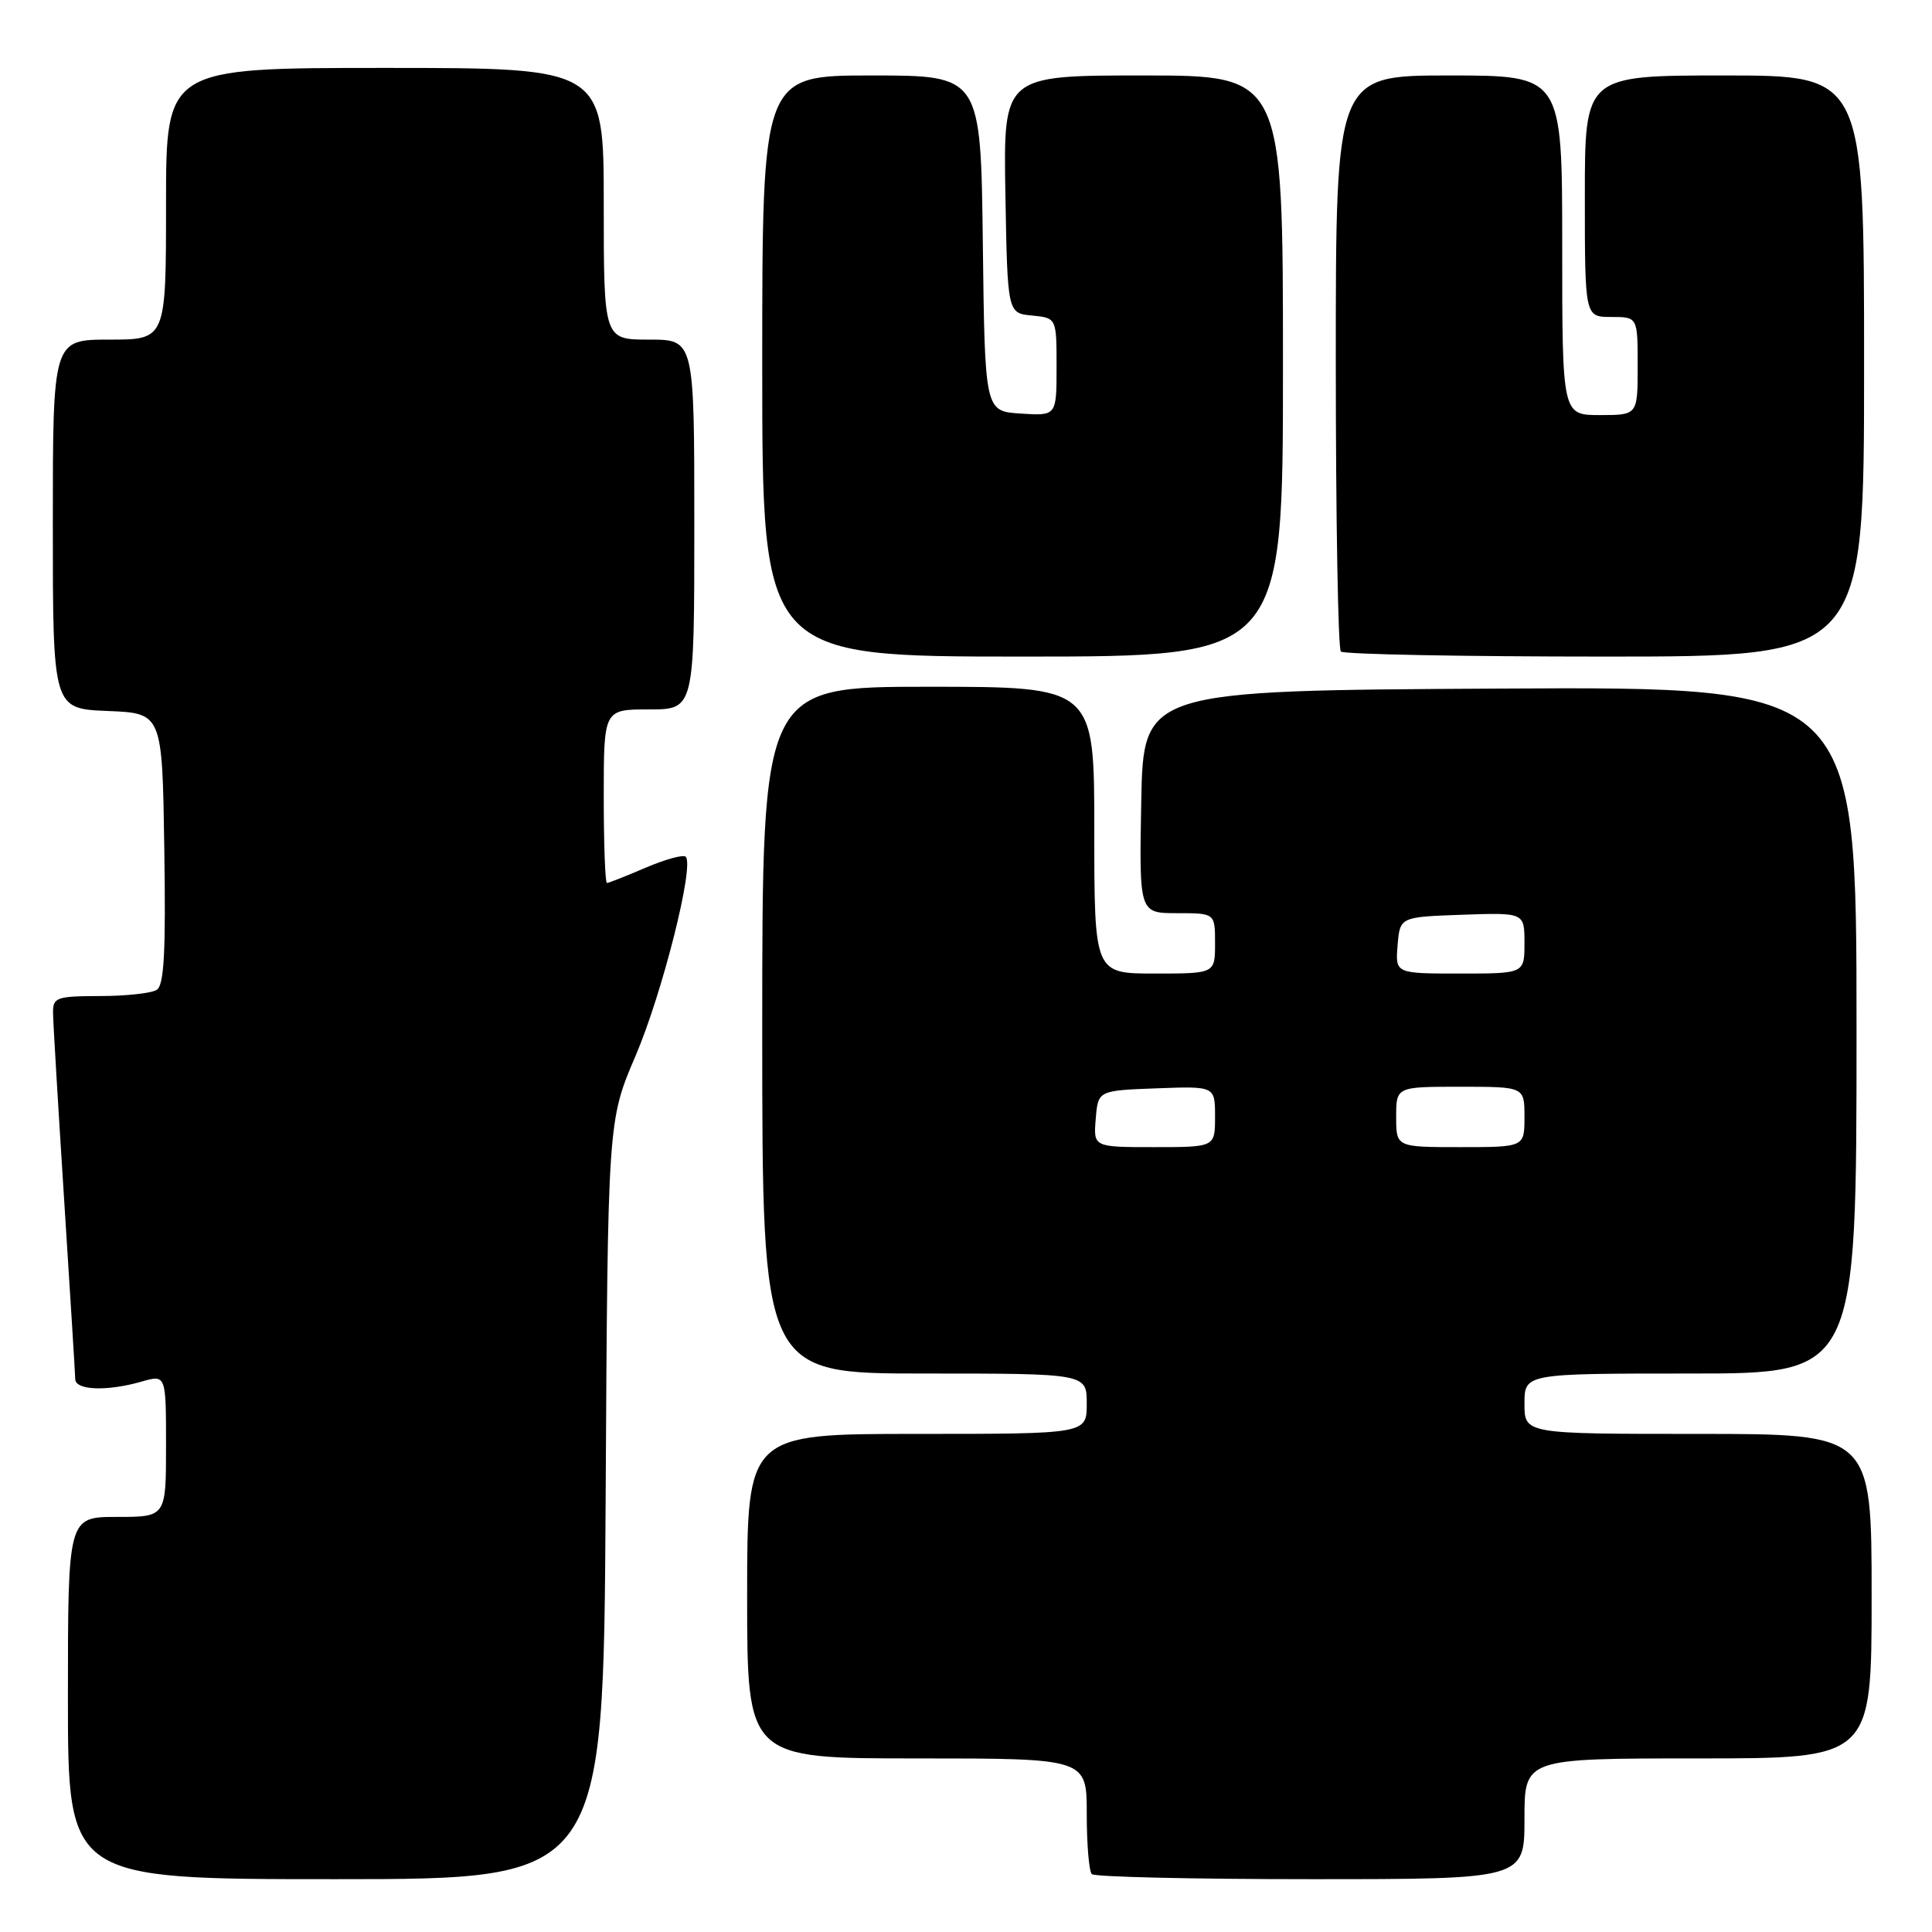 <?xml version="1.0" encoding="UTF-8" standalone="no"?>
<!DOCTYPE svg PUBLIC "-//W3C//DTD SVG 1.1//EN" "http://www.w3.org/Graphics/SVG/1.1/DTD/svg11.dtd" >
<svg xmlns="http://www.w3.org/2000/svg" xmlns:xlink="http://www.w3.org/1999/xlink" version="1.1" viewBox="0 0 256 256">
 <g >
 <path fill="currentColor"
d=" M 80.25 198.75 C 80.53 148.50 80.53 148.50 84.21 139.92 C 87.76 131.61 92.03 114.69 90.86 113.52 C 90.54 113.21 88.16 113.86 85.56 114.97 C 82.96 116.09 80.65 117.00 80.42 117.00 C 80.19 117.00 80.00 111.83 80.00 105.50 C 80.00 94.00 80.00 94.00 86.00 94.00 C 92.00 94.00 92.00 94.00 92.00 69.50 C 92.00 45.00 92.00 45.00 86.00 45.00 C 80.00 45.00 80.00 45.00 80.00 27.00 C 80.00 9.00 80.00 9.00 51.00 9.00 C 22.00 9.00 22.00 9.00 22.00 27.00 C 22.00 45.00 22.00 45.00 14.50 45.00 C 7.00 45.00 7.00 45.00 7.00 69.46 C 7.00 93.91 7.00 93.91 14.25 94.21 C 21.50 94.50 21.50 94.50 21.77 112.43 C 21.98 126.10 21.75 130.54 20.77 131.16 C 20.07 131.61 16.69 131.98 13.25 131.98 C 7.43 132.00 7.00 132.16 7.03 134.25 C 7.04 135.49 7.71 146.62 8.50 159.00 C 9.29 171.38 9.96 182.06 9.97 182.75 C 10.01 184.23 14.19 184.38 18.76 183.07 C 22.00 182.14 22.00 182.14 22.00 191.57 C 22.00 201.00 22.00 201.00 15.50 201.00 C 9.00 201.00 9.00 201.00 9.00 225.00 C 9.00 249.00 9.00 249.00 44.48 249.00 C 79.96 249.00 79.96 249.00 80.25 198.75 Z  M 202.00 241.00 C 202.00 233.00 202.00 233.00 225.00 233.00 C 248.00 233.00 248.00 233.00 248.00 211.50 C 248.00 190.00 248.00 190.00 225.00 190.00 C 202.00 190.00 202.00 190.00 202.00 186.00 C 202.00 182.00 202.00 182.00 224.00 182.00 C 246.00 182.00 246.00 182.00 246.00 136.49 C 246.00 90.98 246.00 90.98 198.75 91.24 C 151.50 91.50 151.50 91.50 151.22 106.25 C 150.95 121.00 150.95 121.00 155.97 121.00 C 161.00 121.00 161.00 121.00 161.00 125.00 C 161.00 129.00 161.00 129.00 153.00 129.00 C 145.00 129.00 145.00 129.00 145.00 110.00 C 145.00 91.00 145.00 91.00 123.00 91.00 C 101.00 91.00 101.00 91.00 101.00 136.50 C 101.00 182.00 101.00 182.00 122.50 182.00 C 144.00 182.00 144.00 182.00 144.00 186.00 C 144.00 190.00 144.00 190.00 121.50 190.00 C 99.00 190.00 99.00 190.00 99.00 211.50 C 99.00 233.00 99.00 233.00 121.50 233.00 C 144.00 233.00 144.00 233.00 144.00 240.33 C 144.00 244.37 144.30 247.97 144.67 248.33 C 145.03 248.70 158.08 249.00 173.67 249.00 C 202.00 249.00 202.00 249.00 202.00 241.00 Z  M 170.00 48.50 C 170.00 10.00 170.00 10.00 151.47 10.00 C 132.95 10.00 132.95 10.00 133.22 25.75 C 133.50 41.50 133.50 41.50 136.75 41.81 C 140.00 42.13 140.00 42.13 140.00 48.62 C 140.00 55.11 140.00 55.11 135.25 54.80 C 130.50 54.50 130.50 54.50 130.23 32.25 C 129.96 10.00 129.96 10.00 115.48 10.00 C 101.00 10.00 101.00 10.00 101.00 48.50 C 101.00 87.00 101.00 87.00 135.50 87.00 C 170.00 87.00 170.00 87.00 170.00 48.50 Z  M 247.00 48.50 C 247.00 10.00 247.00 10.00 228.50 10.00 C 210.00 10.00 210.00 10.00 210.00 26.00 C 210.00 42.00 210.00 42.00 213.50 42.00 C 217.00 42.00 217.00 42.00 217.00 48.50 C 217.00 55.00 217.00 55.00 212.00 55.00 C 207.00 55.00 207.00 55.00 207.00 32.50 C 207.00 10.00 207.00 10.00 192.00 10.00 C 177.00 10.00 177.00 10.00 177.00 47.83 C 177.00 68.64 177.30 85.97 177.67 86.33 C 178.03 86.70 193.78 87.00 212.67 87.00 C 247.00 87.00 247.00 87.00 247.00 48.50 Z  M 145.19 148.25 C 145.50 144.50 145.50 144.50 153.25 144.21 C 161.00 143.92 161.00 143.92 161.00 147.96 C 161.00 152.00 161.00 152.00 152.94 152.00 C 144.88 152.00 144.88 152.00 145.19 148.25 Z  M 185.00 148.00 C 185.00 144.00 185.00 144.00 193.50 144.00 C 202.00 144.00 202.00 144.00 202.00 148.00 C 202.00 152.00 202.00 152.00 193.50 152.00 C 185.00 152.00 185.00 152.00 185.00 148.00 Z  M 185.19 125.25 C 185.50 121.50 185.50 121.50 193.75 121.21 C 202.00 120.92 202.00 120.92 202.00 124.96 C 202.00 129.00 202.00 129.00 193.44 129.00 C 184.88 129.00 184.88 129.00 185.19 125.25 Z "/>
</g>
</svg>